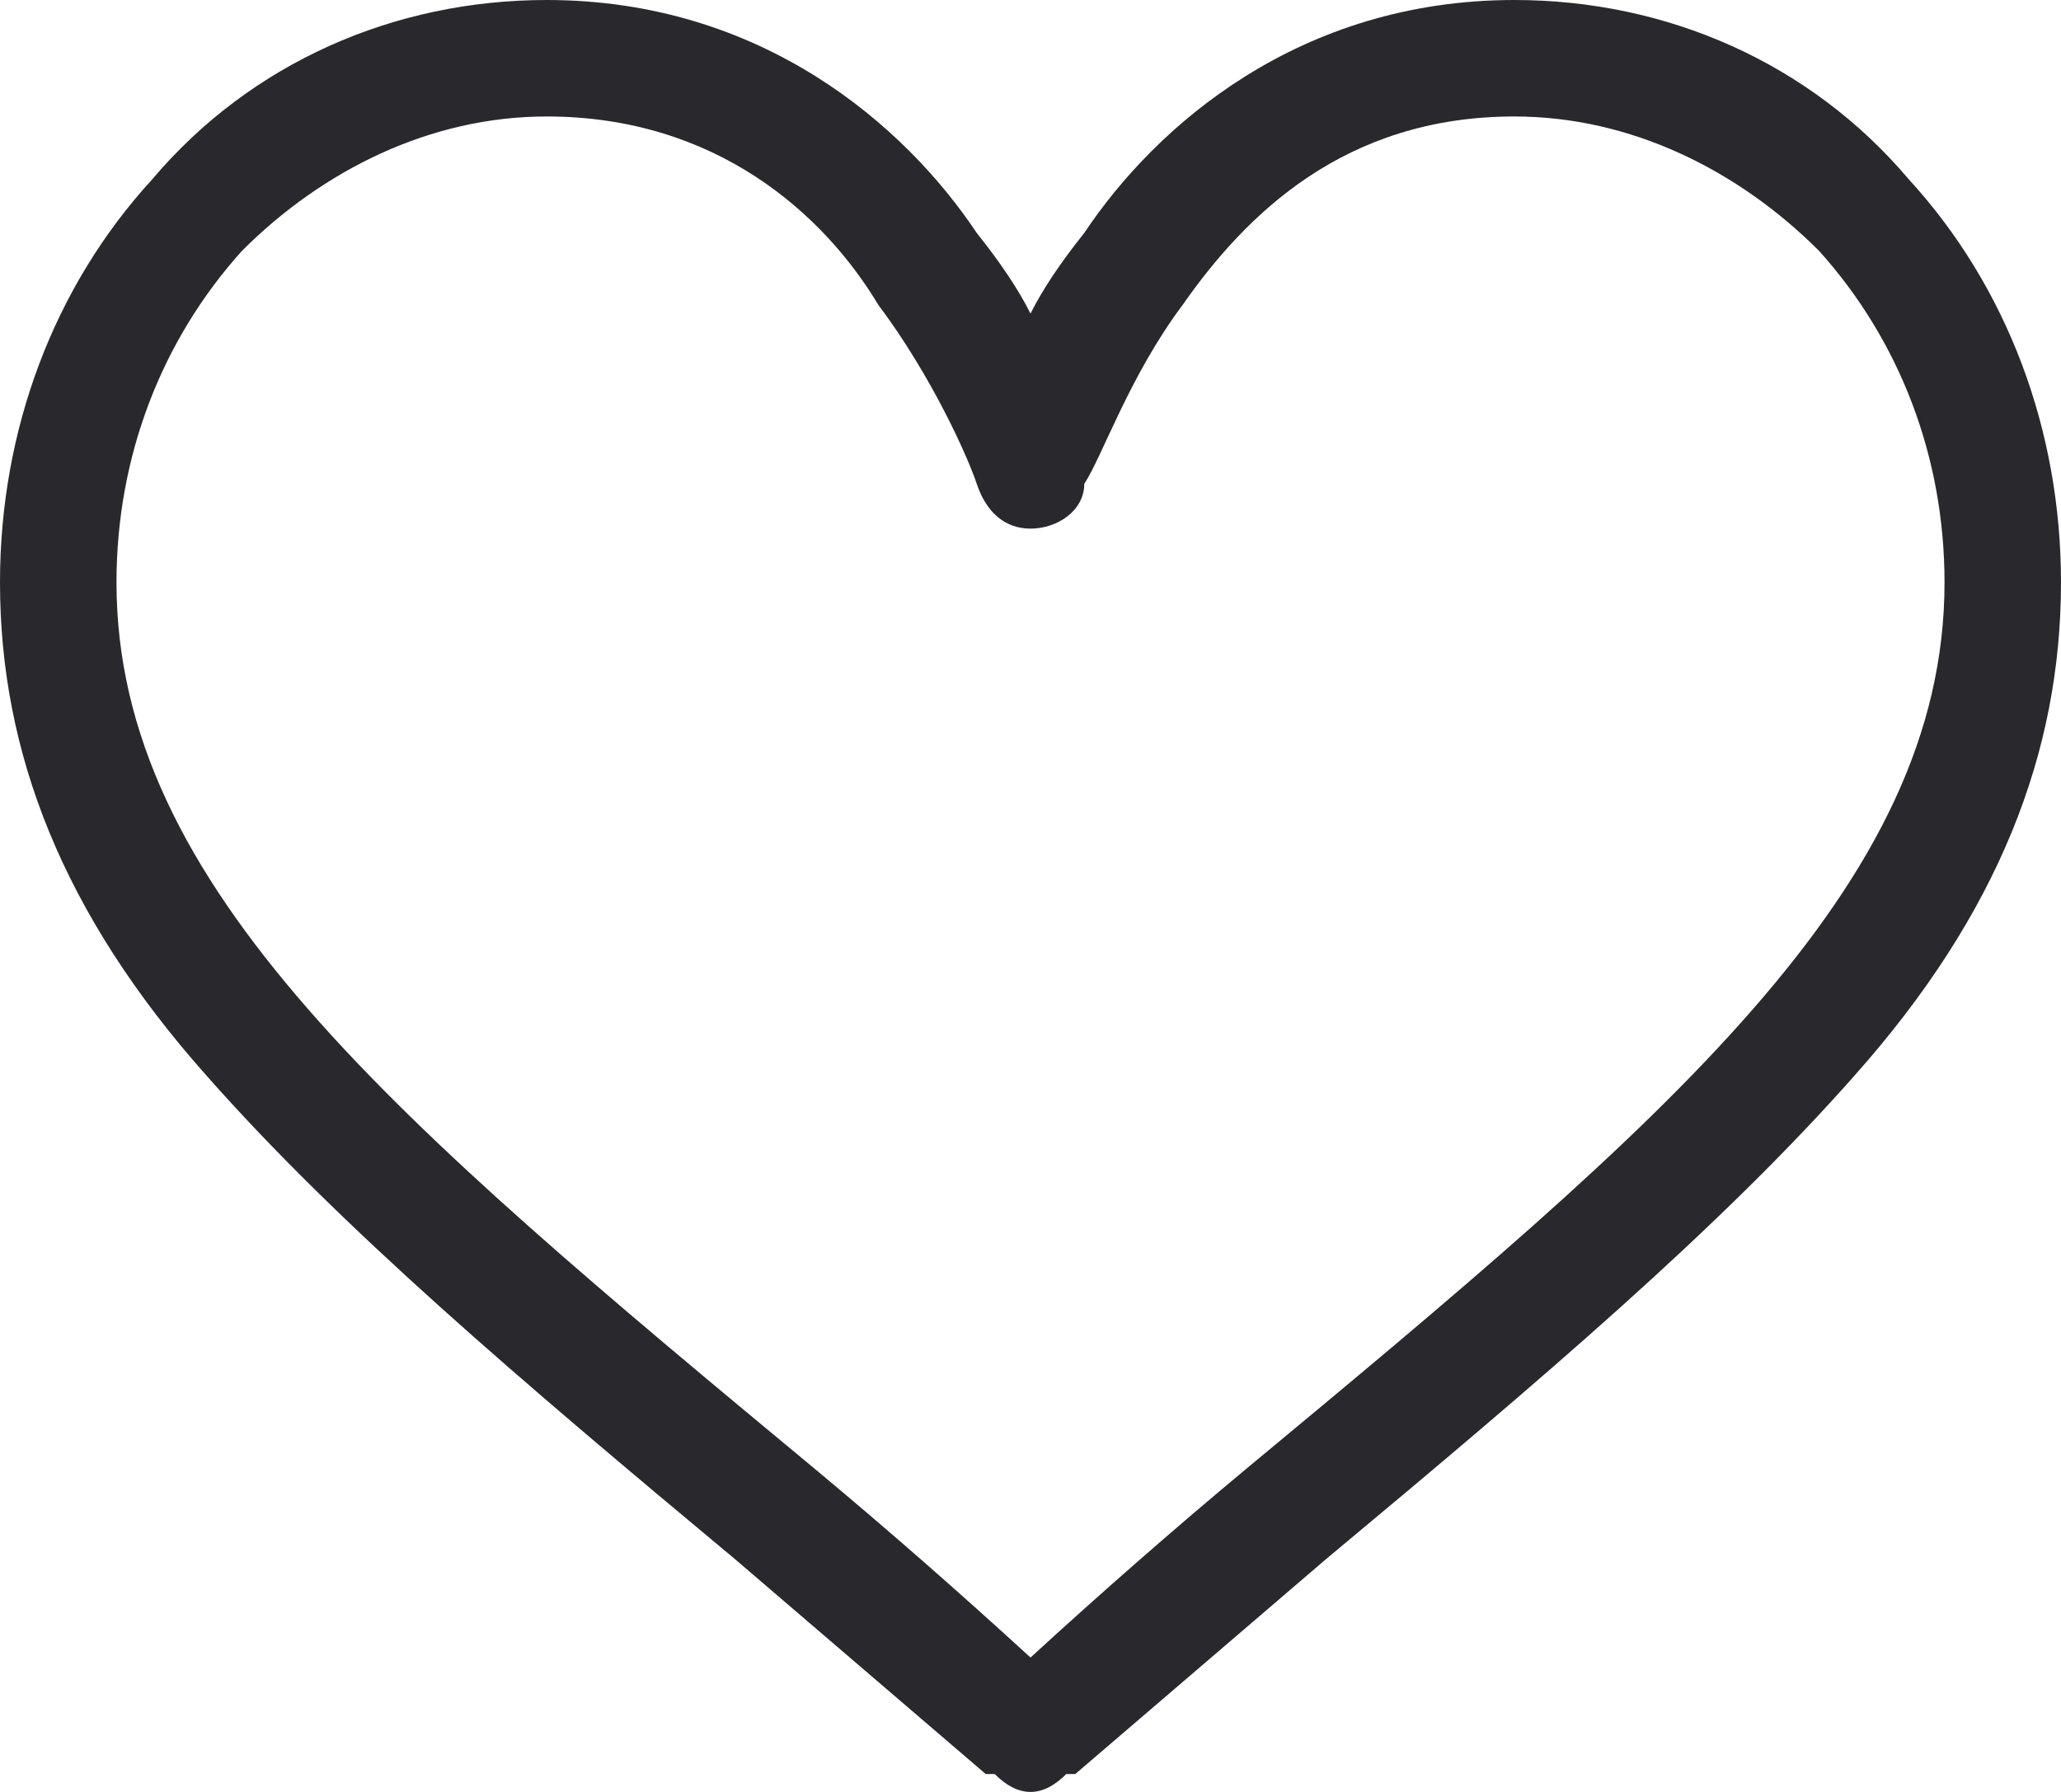 <svg version="1.2" xmlns="http://www.w3.org/2000/svg" viewBox="0 0 23 20" width="23" height="20"><style>.a{fill:#29282d}</style><path fill-rule="evenodd" class="a" d="m16.9 0c-2.4 0-4 1.4-4.8 2.6q-0.4 0.5-0.6 0.9-0.2-0.4-0.6-0.9c-0.8-1.2-2.4-2.6-4.8-2.6-1.7 0-3.3 0.7-4.4 2-1.1 1.2-1.7 2.8-1.7 4.5 0 1.9 0.7 3.7 2.3 5.5 1.5 1.7 3.5 3.4 5.9 5.4q1.4 1.2 2.8 2.4h0.1q0.2 0.2 0.4 0.2 0.2 0 0.4-0.2h0.1q1.4-1.2 2.8-2.4c2.4-2 4.4-3.7 5.9-5.4 1.6-1.8 2.3-3.6 2.3-5.5 0-1.7-0.6-3.3-1.7-4.5-1.1-1.3-2.7-2-4.4-2zm-3 16.4q-1.2 1-2.4 2.1-1.2-1.1-2.4-2.1c-4.7-3.9-7.8-6.5-7.8-9.9 0-1.4 0.5-2.7 1.4-3.7 0.9-0.9 2.1-1.5 3.4-1.5 1.9 0 3.1 1.1 3.7 2.1 0.6 0.8 1 1.7 1.1 2 0.1 0.3 0.3 0.5 0.6 0.5 0.3 0 0.6-0.2 0.6-0.5 0.2-0.3 0.5-1.2 1.1-2 0.7-1 1.8-2.1 3.7-2.1 1.3 0 2.5 0.6 3.4 1.5 0.9 1 1.4 2.3 1.4 3.7 0 3.4-3.1 6-7.8 9.9z"/></svg>
